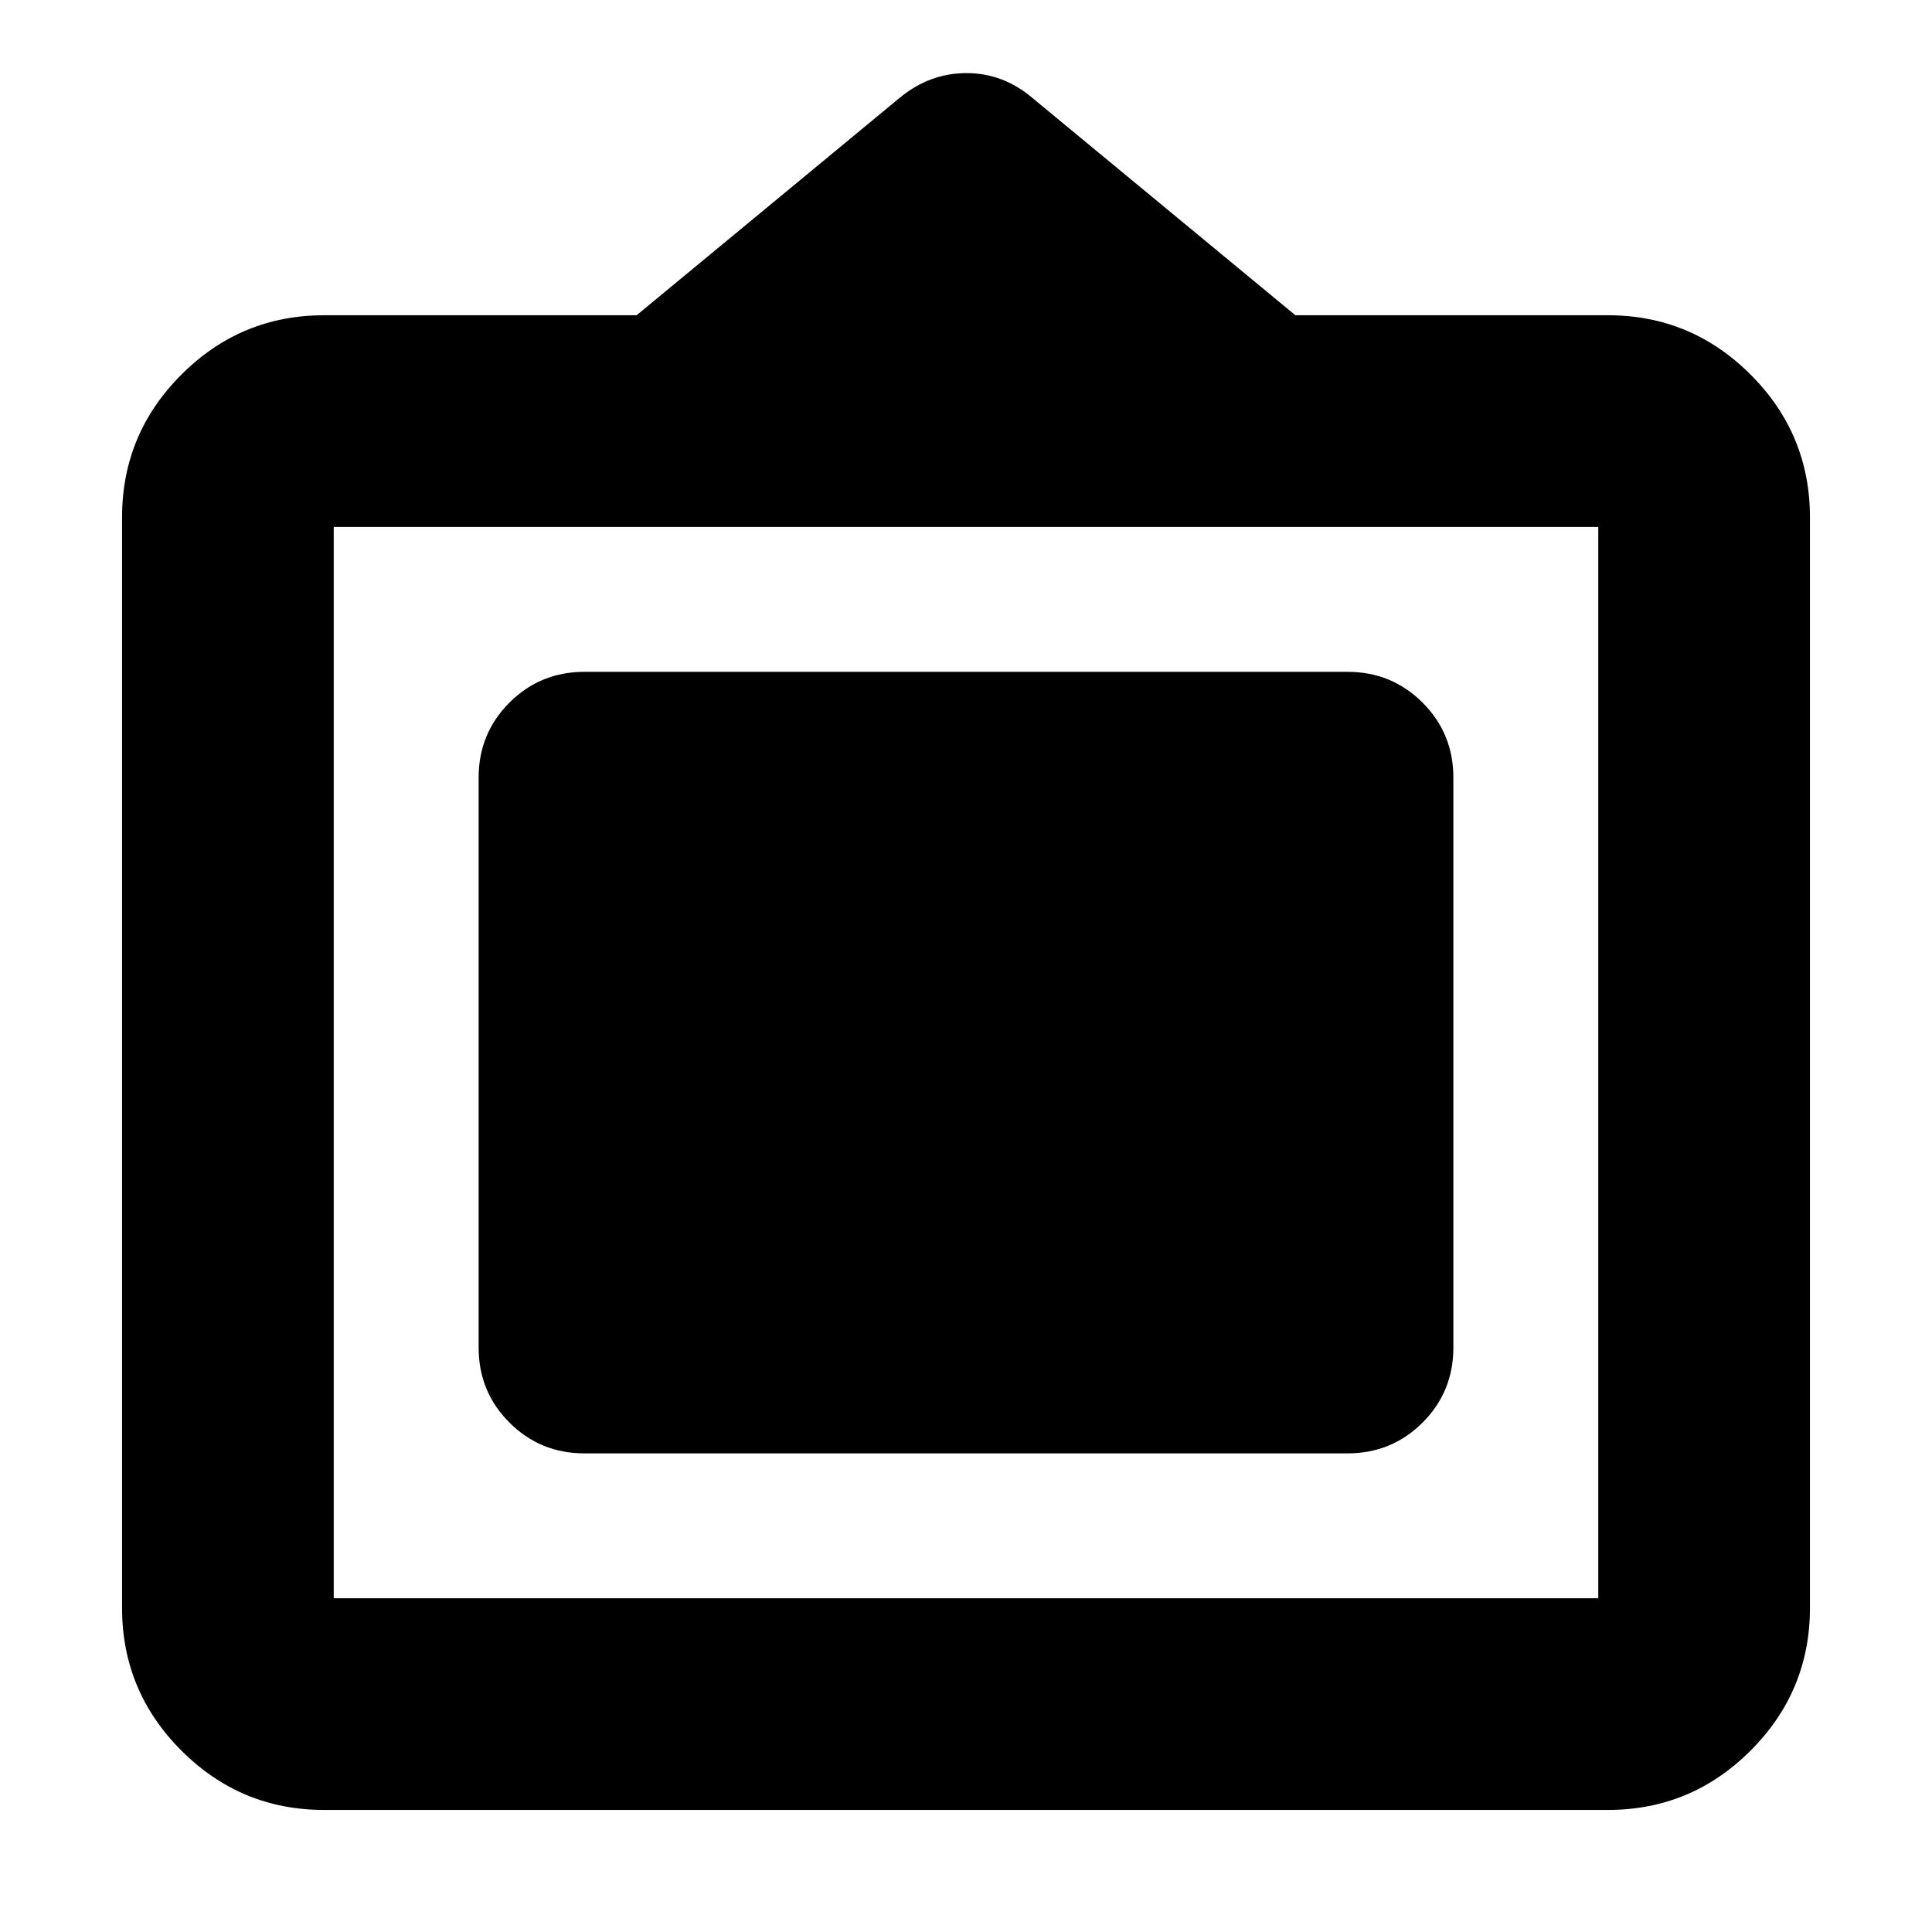 <svg xmlns="http://www.w3.org/2000/svg" height="20" viewBox="0 -960 960 960" width="20"><path d="M161.04-60.65q-41.41 0-70.9-29.49-29.49-29.49-29.49-70.9v-541.92q0-41.41 29.49-70.9 29.49-29.49 70.9-29.49h155.29l130.68-108.01q14.88-12.31 33.22-12.31 18.33 0 32.92 12.47l130.52 107.85h155.29q41.41 0 70.9 29.49 29.49 29.49 29.49 70.9v541.92q0 41.41-29.49 70.9-29.49 29.49-70.9 29.49H161.04Zm4.79-105.18h628.34v-532.34H165.83v532.34Zm72-124.58v-283.18q0-21.97 15.3-37.28 15.31-15.3 37.28-15.3h379.18q21.97 0 37.28 15.3 15.3 15.31 15.3 37.28v283.18q0 21.97-15.3 37.28-15.31 15.3-37.28 15.3H290.41q-21.97 0-37.28-15.3-15.3-15.31-15.3-37.28Z"/></svg>